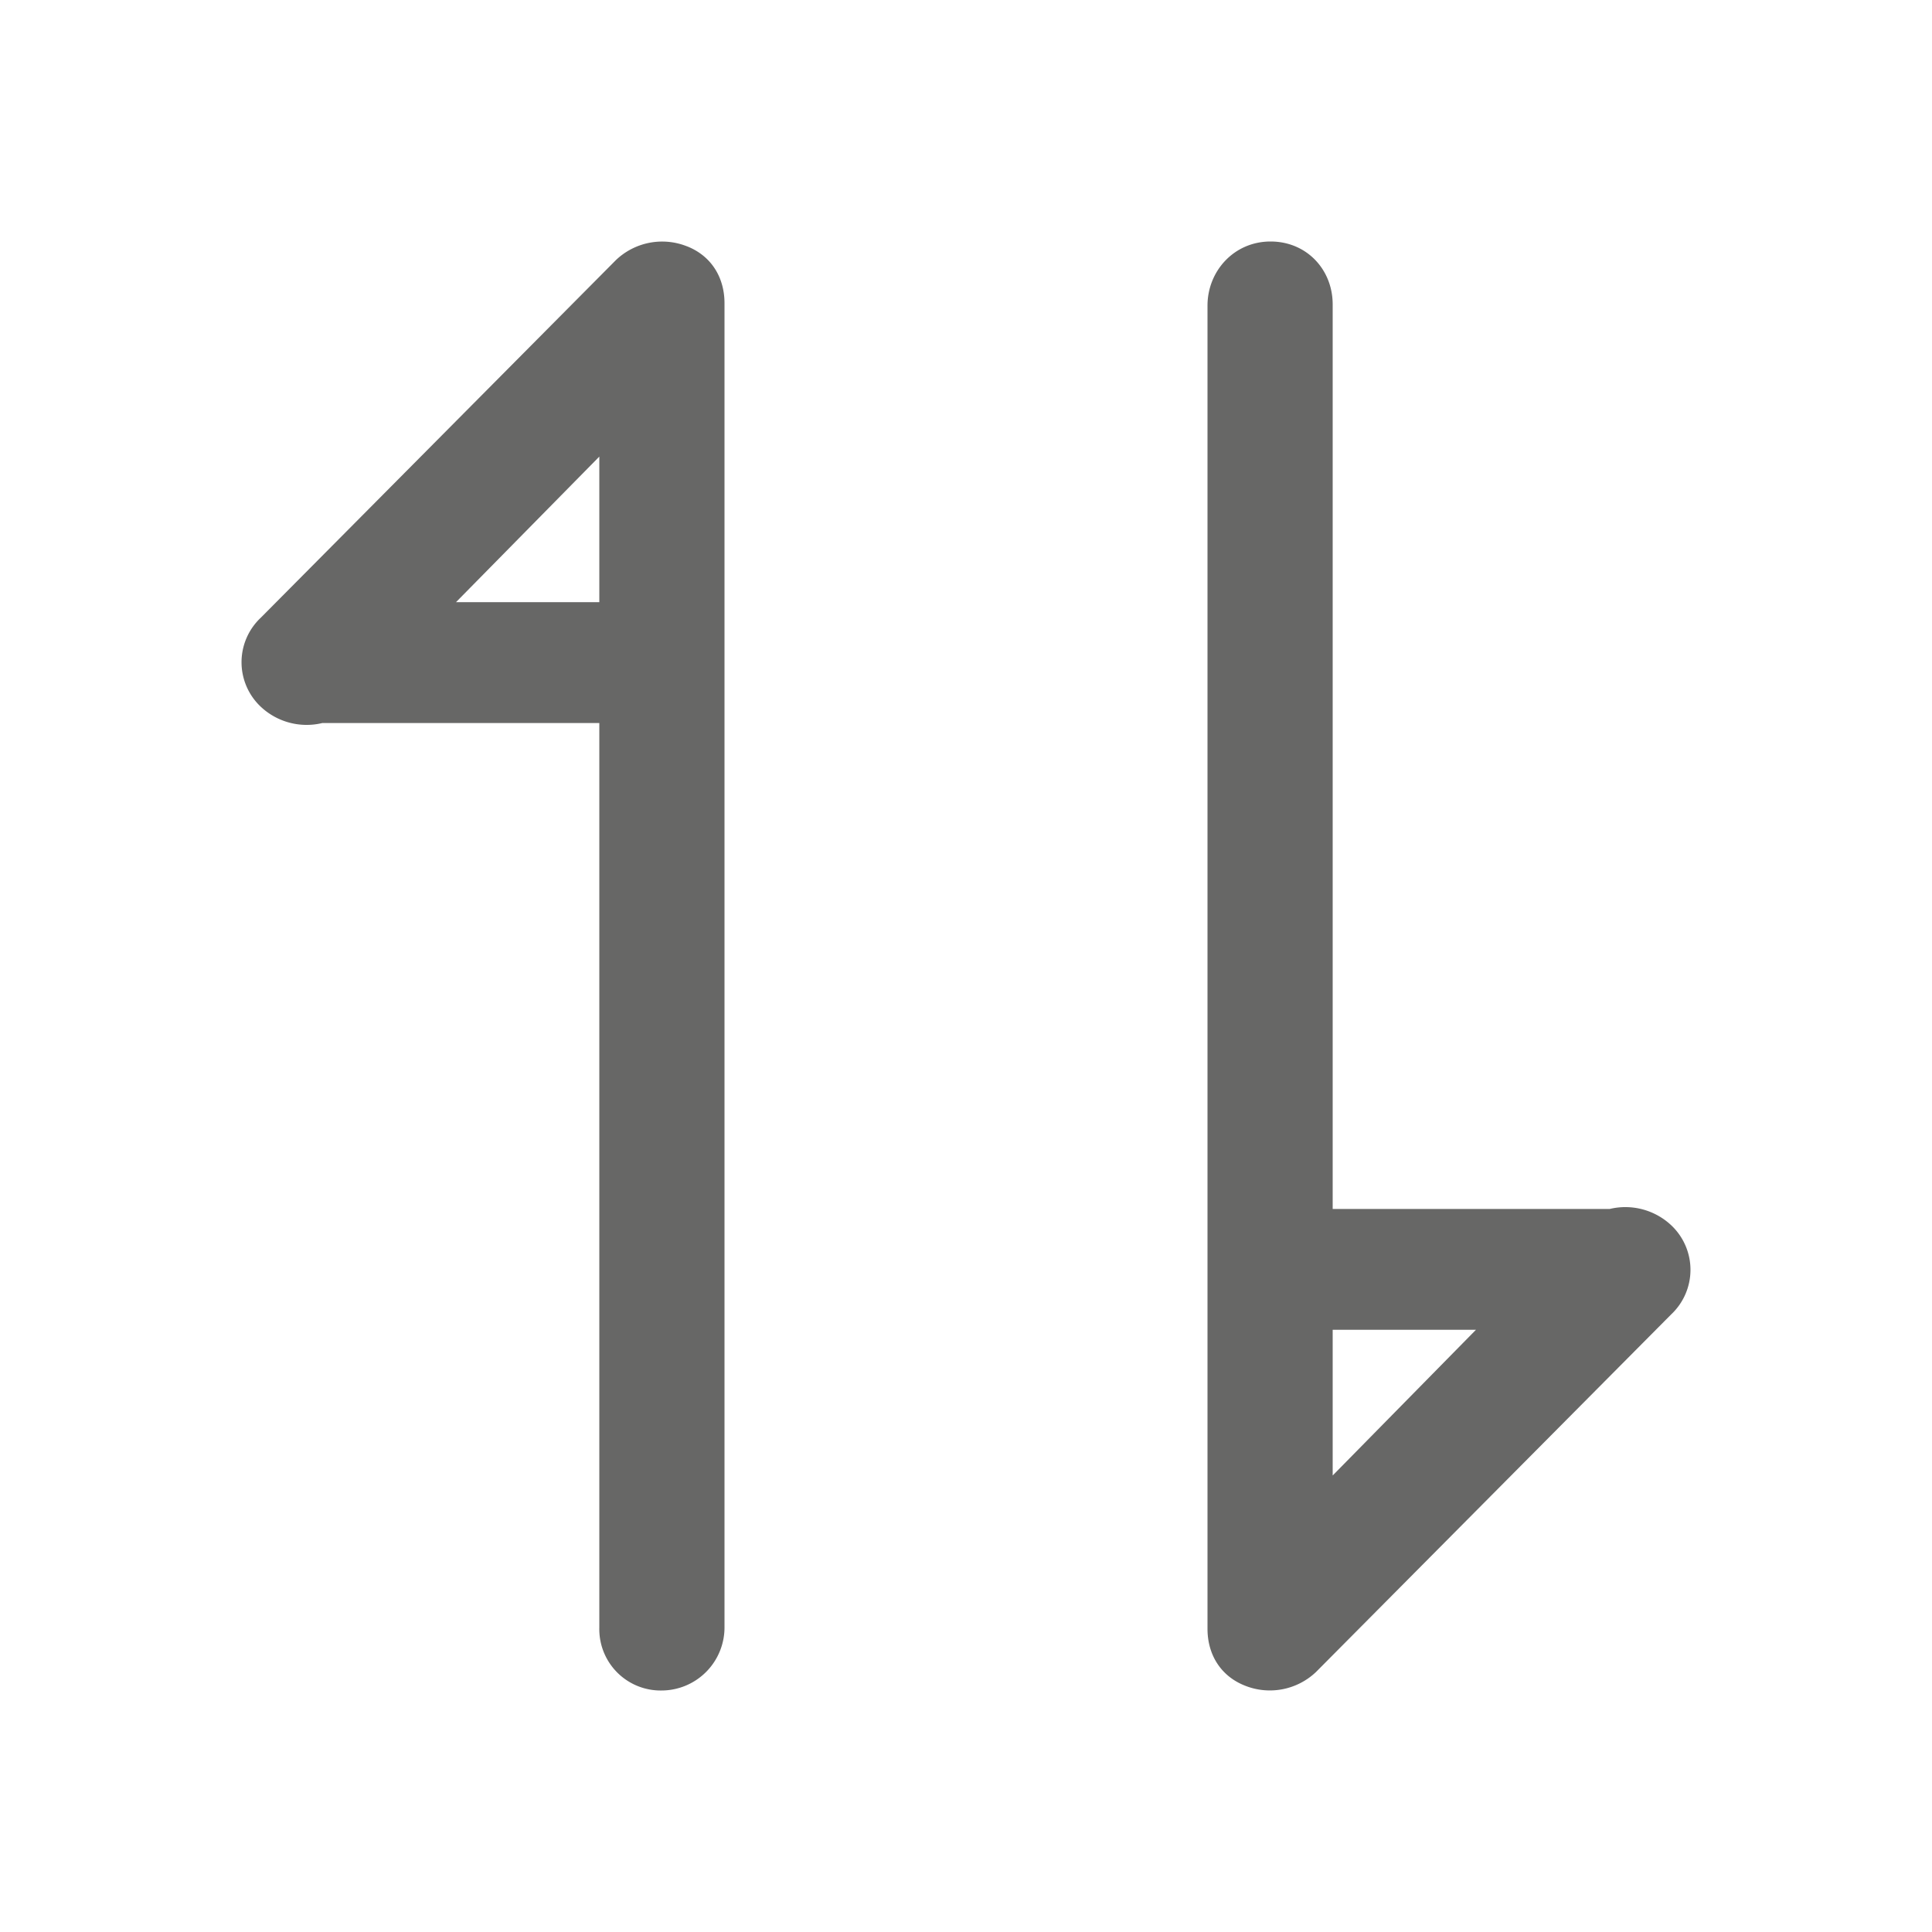 <svg xmlns="http://www.w3.org/2000/svg" width="20" height="20" viewBox="0 0 24 24"><g fill="none"><path d="M0 0h24v24H0z"></path><path fill="#676766" d="M7.445 7.48V5.672L5.665 7.48h1.78zm1.09-4.42c.304.12.465.39.465.706v16.437a.784.784 0 01-.783.797.762.762 0 01-.772-.781V8.982H4.003a.832.832 0 01-.765-.204.759.759 0 01.002-1.105L7.652 3.23a.832.832 0 01.882-.17zm8.02 15.269l1.78-1.81h-1.78v1.81zm4.207-3.107a.76.76 0 01-.002 1.106l-4.412 4.442a.832.832 0 01-.882.17c-.305-.12-.466-.39-.466-.706V3.797c0-.432.332-.797.783-.797.45 0 .772.35.772.781v11.237h3.442a.833.833 0 01.765.204z"></path></g></svg>